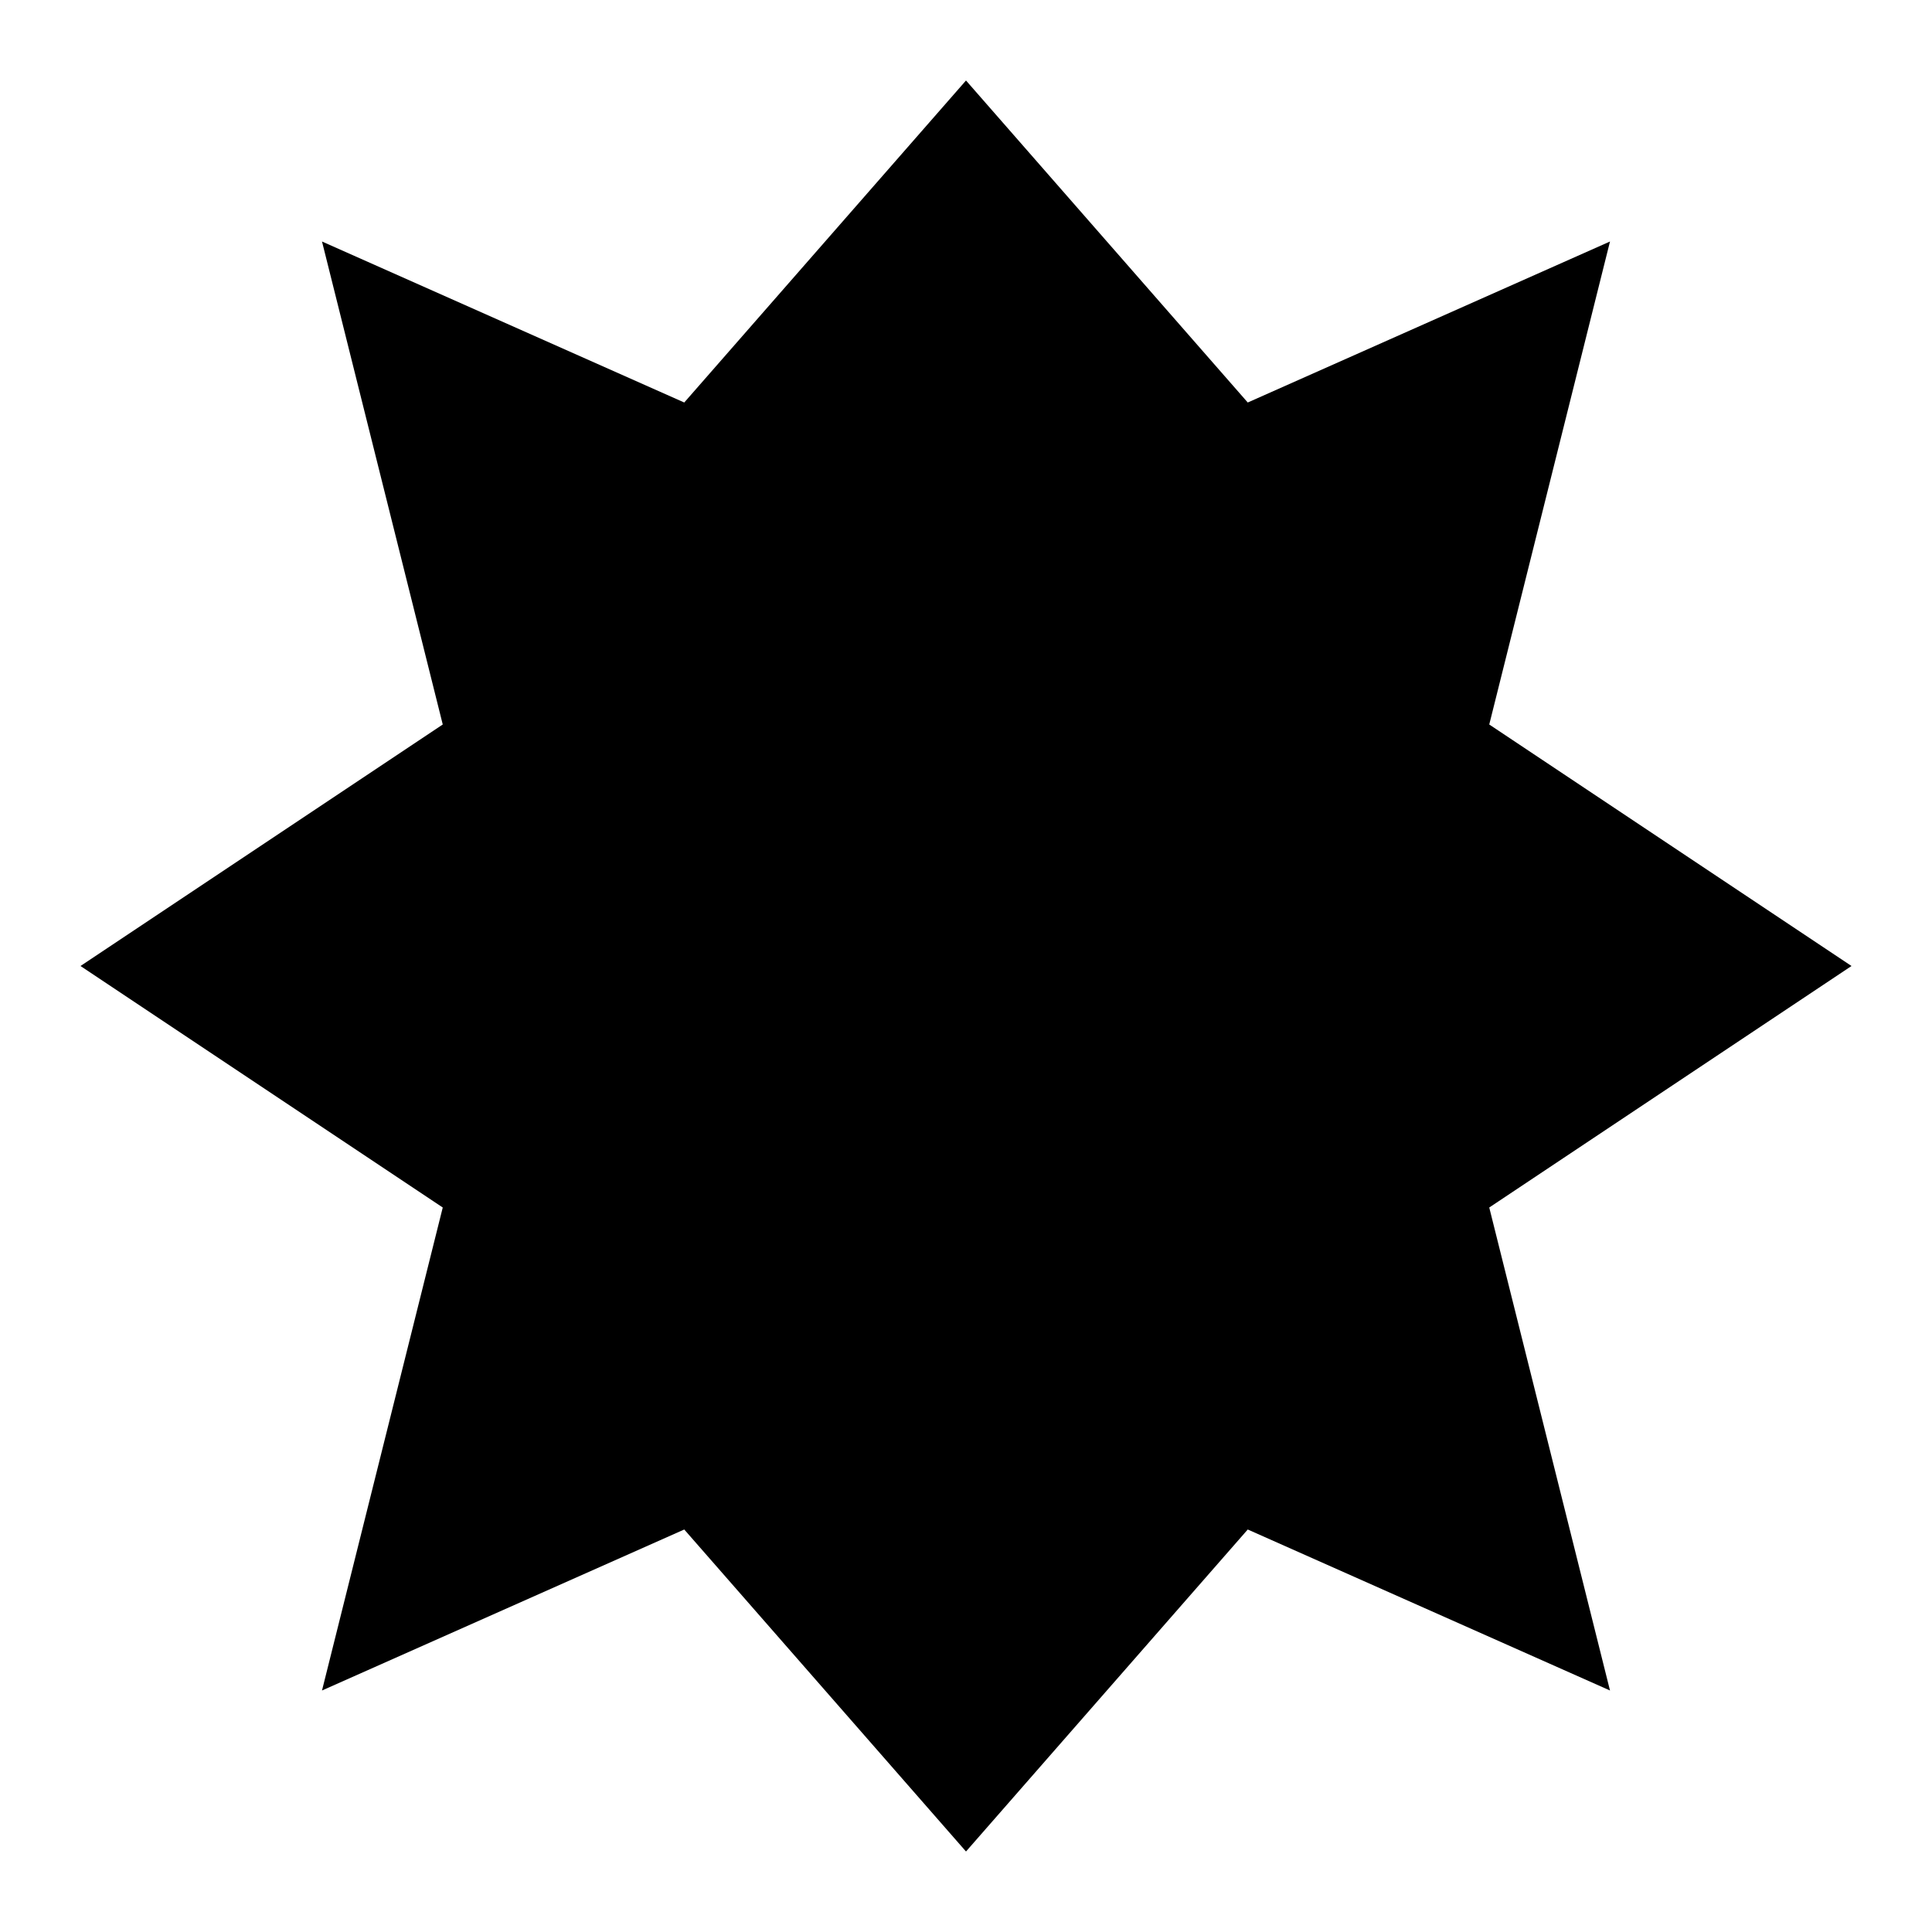 <?xml version="1.0" encoding="UTF-8"?>
<svg width="24" height="24" viewBox="0 0 24 24" fill="none" xmlns="http://www.w3.org/2000/svg">
  <path d="M12 1L15.5 5L20 3L18.5 9L23 12L18.5 15L20 21L15.5 19L12 23L8.5 19L4 21L5.5 15L1 12L5.5 9L4 3L8.5 5L12 1Z" fill="currentColor"/>
  <path d="M12 6L14 9L16 8L15.5 11L17.5 12L15.5 13L16 16L14 15L12 18L10 15L8 16L8.5 13L6.5 12L8.5 11L8 8L10 9L12 6Z" fill="none" stroke="currentColor" stroke-width="1"/>
  <path d="M12 8L13 10L14 9.5L13.75 11.25L15 12L13.75 12.75L14 14.5L13 14L12 15.5L11 14L10 14.5L10.25 12.75L9 12L10.25 11.25L10 9.5L11 10L12 8Z" fill="currentColor"/>
</svg>
